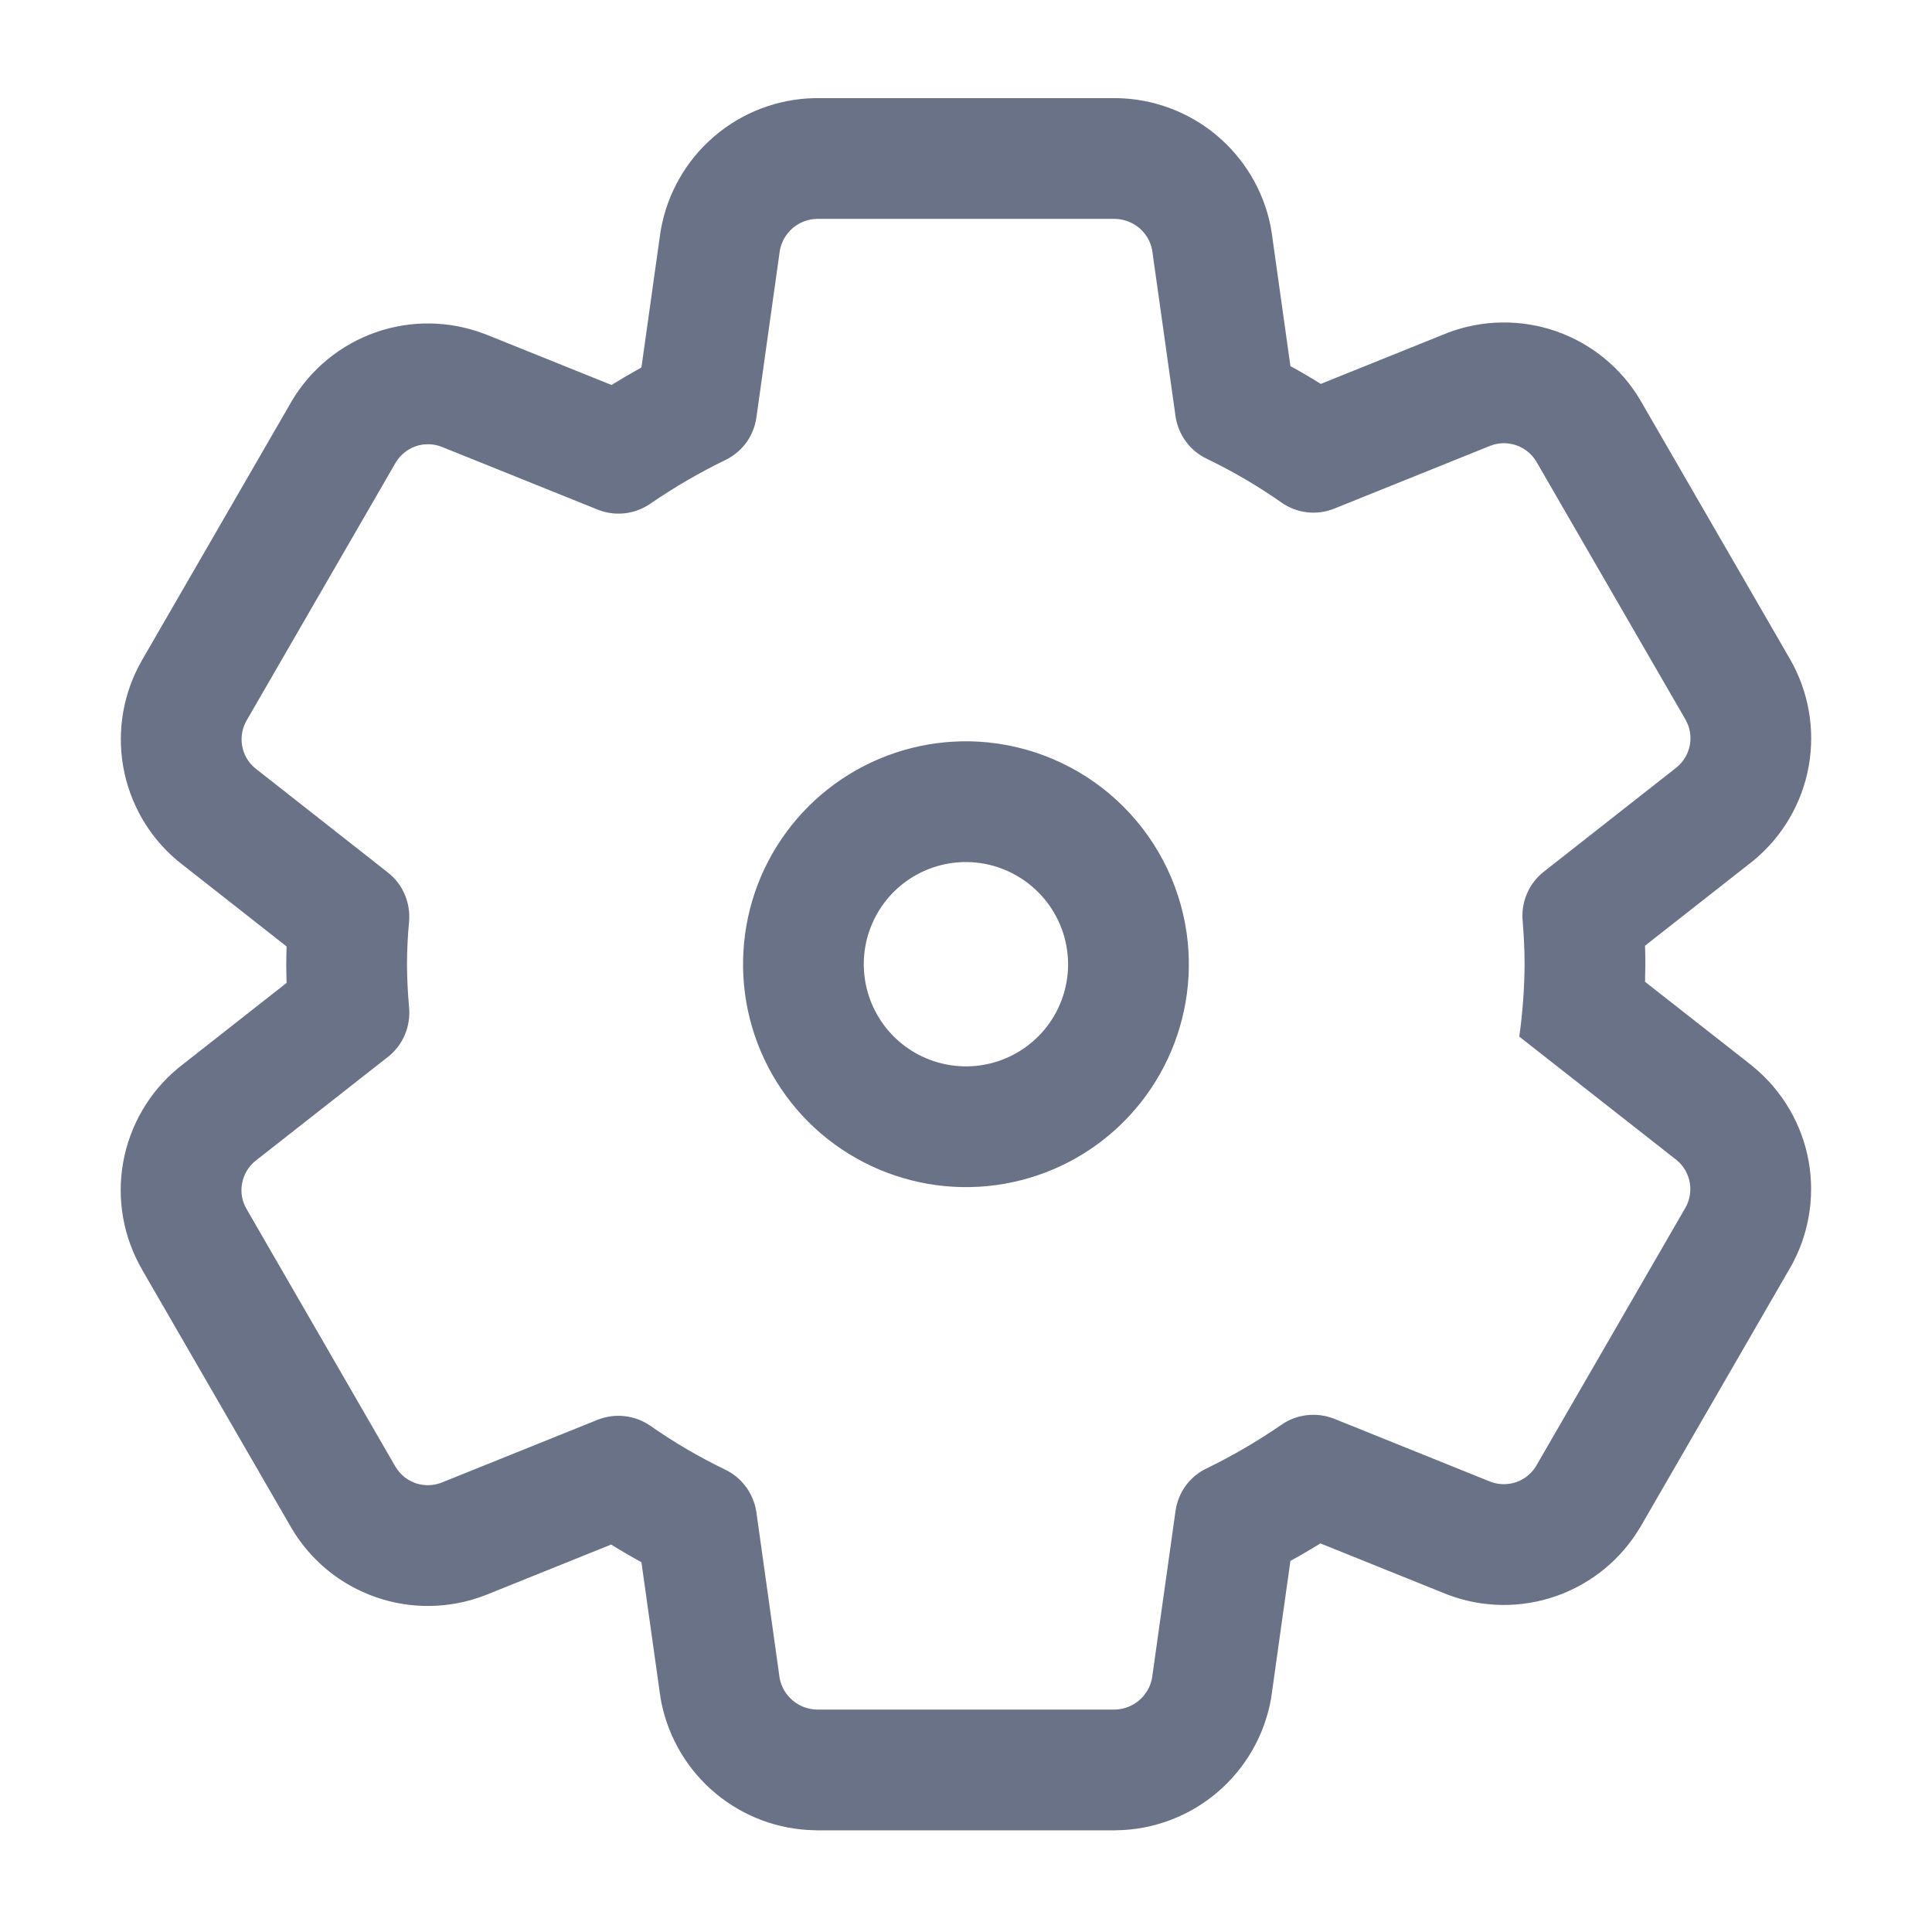 <svg width="24" height="24" viewBox="0 0 24 24" fill="none" xmlns="http://www.w3.org/2000/svg">
<path fill-rule="evenodd" clip-rule="evenodd" d="M20.439 11.986H20.439C20.438 12.056 20.437 12.126 20.435 12.196L21.755 13.231C21.765 13.239 21.776 13.248 21.786 13.257C22.144 13.554 22.386 13.968 22.468 14.426C22.549 14.884 22.466 15.356 22.233 15.758C22.233 15.758 22.232 15.759 22.232 15.759L20.383 18.959L20.374 18.973C20.138 19.372 19.768 19.674 19.331 19.827C18.893 19.98 18.416 19.974 17.983 19.809C17.974 19.805 17.965 19.802 17.955 19.798L16.403 19.173C16.281 19.248 16.157 19.321 16.03 19.39L15.797 21.049C15.795 21.065 15.793 21.082 15.79 21.098C15.711 21.55 15.477 21.96 15.129 22.259C14.781 22.558 14.34 22.727 13.882 22.736C13.871 22.737 13.861 22.737 13.85 22.737H10.149L10.123 22.736C9.673 22.729 9.239 22.568 8.892 22.28C8.546 21.993 8.308 21.596 8.217 21.155C8.211 21.124 8.205 21.093 8.201 21.062L7.968 19.407C7.841 19.337 7.715 19.264 7.592 19.187L6.042 19.811C6.033 19.814 6.024 19.818 6.016 19.821C5.583 19.986 5.105 19.993 4.668 19.84C4.23 19.688 3.86 19.386 3.624 18.987L3.615 18.972L1.766 15.774C1.766 15.773 1.765 15.772 1.765 15.771C1.532 15.369 1.448 14.897 1.53 14.439C1.612 13.981 1.853 13.566 2.212 13.269C2.222 13.261 2.232 13.253 2.242 13.245L3.56 12.21C3.558 12.133 3.556 12.055 3.556 11.976C3.556 11.903 3.558 11.83 3.56 11.757L2.24 10.72C2.226 10.709 2.212 10.698 2.198 10.686C1.845 10.388 1.609 9.975 1.53 9.52C1.451 9.065 1.535 8.597 1.766 8.198C1.766 8.197 1.766 8.197 1.767 8.196L3.616 4.997L3.624 4.982C3.861 4.584 4.23 4.281 4.668 4.128C5.105 3.975 5.583 3.982 6.016 4.147C6.025 4.15 6.034 4.154 6.043 4.157L7.596 4.782C7.718 4.707 7.842 4.635 7.968 4.565L8.201 2.907C8.204 2.89 8.206 2.874 8.209 2.857C8.288 2.405 8.522 1.995 8.87 1.696C9.218 1.397 9.659 1.229 10.117 1.219C10.128 1.219 10.138 1.219 10.149 1.219H13.85L13.876 1.219C14.326 1.227 14.76 1.388 15.106 1.675C15.453 1.963 15.691 2.359 15.782 2.8C15.788 2.831 15.793 2.862 15.798 2.894L16.03 4.548C16.158 4.618 16.284 4.692 16.407 4.769L17.957 4.145C17.966 4.141 17.974 4.138 17.983 4.134C18.416 3.97 18.894 3.963 19.331 4.115C19.769 4.268 20.138 4.57 20.375 4.968L20.384 4.984L22.233 8.182C22.233 8.183 22.234 8.184 22.234 8.184C22.467 8.587 22.55 9.058 22.469 9.516C22.387 9.975 22.145 10.39 21.786 10.687C21.776 10.695 21.767 10.703 21.756 10.711L20.435 11.748C20.438 11.823 20.439 11.9 20.439 11.978V11.986ZM19.177 10.829L20.83 9.531C20.915 9.46 20.973 9.362 20.992 9.253C21.012 9.144 20.992 9.032 20.936 8.936L19.085 5.734C19.029 5.64 18.941 5.568 18.837 5.532C18.733 5.495 18.62 5.497 18.517 5.536L16.575 6.318C16.468 6.361 16.353 6.377 16.239 6.364C16.124 6.351 16.015 6.31 15.921 6.244C15.627 6.038 15.316 5.856 14.993 5.7C14.889 5.651 14.799 5.577 14.732 5.485C14.664 5.393 14.62 5.285 14.603 5.172L14.312 3.103C14.29 2.996 14.233 2.899 14.149 2.829C14.064 2.76 13.959 2.721 13.85 2.719H10.149C10.038 2.721 9.931 2.762 9.847 2.834C9.762 2.907 9.706 3.006 9.687 3.115L9.396 5.188C9.38 5.3 9.337 5.406 9.271 5.498C9.204 5.589 9.116 5.663 9.014 5.713C8.69 5.87 8.379 6.051 8.082 6.255C7.987 6.321 7.878 6.363 7.763 6.376C7.649 6.389 7.533 6.374 7.426 6.331L5.483 5.549C5.38 5.51 5.267 5.508 5.163 5.544C5.059 5.581 4.971 5.653 4.915 5.747L3.064 8.949C3.009 9.044 2.989 9.155 3.008 9.264C3.026 9.372 3.083 9.47 3.167 9.541L4.819 10.839C4.909 10.91 4.981 11.002 5.026 11.107C5.072 11.213 5.091 11.328 5.082 11.442C5.066 11.619 5.056 11.796 5.056 11.976C5.056 12.157 5.066 12.337 5.082 12.517C5.092 12.632 5.074 12.748 5.029 12.855C4.984 12.961 4.913 13.055 4.822 13.127L3.169 14.424C3.083 14.495 3.026 14.594 3.007 14.703C2.987 14.811 3.007 14.924 3.063 15.019L4.913 18.221C4.97 18.316 5.057 18.387 5.161 18.424C5.265 18.46 5.379 18.458 5.482 18.419L7.424 17.637C7.531 17.595 7.646 17.579 7.76 17.592C7.874 17.605 7.983 17.646 8.078 17.711C8.372 17.917 8.683 18.099 9.006 18.255C9.11 18.305 9.199 18.378 9.267 18.471C9.335 18.563 9.379 18.671 9.396 18.784L9.686 20.853C9.708 20.96 9.766 21.056 9.85 21.126C9.934 21.196 10.04 21.235 10.149 21.237H13.85C13.961 21.234 14.068 21.194 14.152 21.121C14.236 21.049 14.293 20.949 14.312 20.84L14.603 18.768C14.619 18.656 14.662 18.549 14.728 18.458C14.795 18.366 14.883 18.292 14.985 18.243C15.309 18.086 15.62 17.904 15.917 17.7C16.011 17.634 16.121 17.593 16.235 17.58C16.35 17.566 16.466 17.582 16.573 17.624L18.516 18.407C18.619 18.446 18.732 18.447 18.836 18.411C18.94 18.375 19.028 18.303 19.084 18.208L20.935 15.006C20.99 14.911 21.01 14.798 20.991 14.69C20.971 14.581 20.914 14.482 20.829 14.412L18.873 12.877C18.915 12.579 18.937 12.279 18.939 11.978C18.939 11.797 18.929 11.617 18.915 11.438C18.904 11.323 18.923 11.207 18.969 11.1C19.014 10.994 19.086 10.901 19.177 10.829ZM12.123 10.715C11.863 10.689 11.601 10.745 11.374 10.873C11.146 11.002 10.964 11.198 10.852 11.435C10.74 11.671 10.704 11.937 10.749 12.195C10.794 12.452 10.917 12.69 11.102 12.875C11.287 13.06 11.525 13.183 11.783 13.228C12.04 13.273 12.306 13.237 12.542 13.125C12.779 13.013 12.975 12.831 13.104 12.603C13.232 12.376 13.288 12.114 13.262 11.854C13.233 11.562 13.103 11.289 12.896 11.082C12.688 10.874 12.415 10.744 12.123 10.715ZM14.755 11.706C14.811 12.274 14.69 12.845 14.409 13.342C14.128 13.839 13.7 14.237 13.184 14.481C12.668 14.725 12.089 14.804 11.526 14.706C10.964 14.608 10.445 14.339 10.041 13.936C9.638 13.532 9.369 13.014 9.271 12.451C9.174 11.889 9.252 11.309 9.496 10.793C9.741 10.277 10.138 9.849 10.635 9.568C11.132 9.287 11.703 9.166 12.271 9.222C12.908 9.286 13.504 9.568 13.956 10.021C14.409 10.473 14.691 11.069 14.755 11.706Z" fill="#6A7288"/>
</svg>
